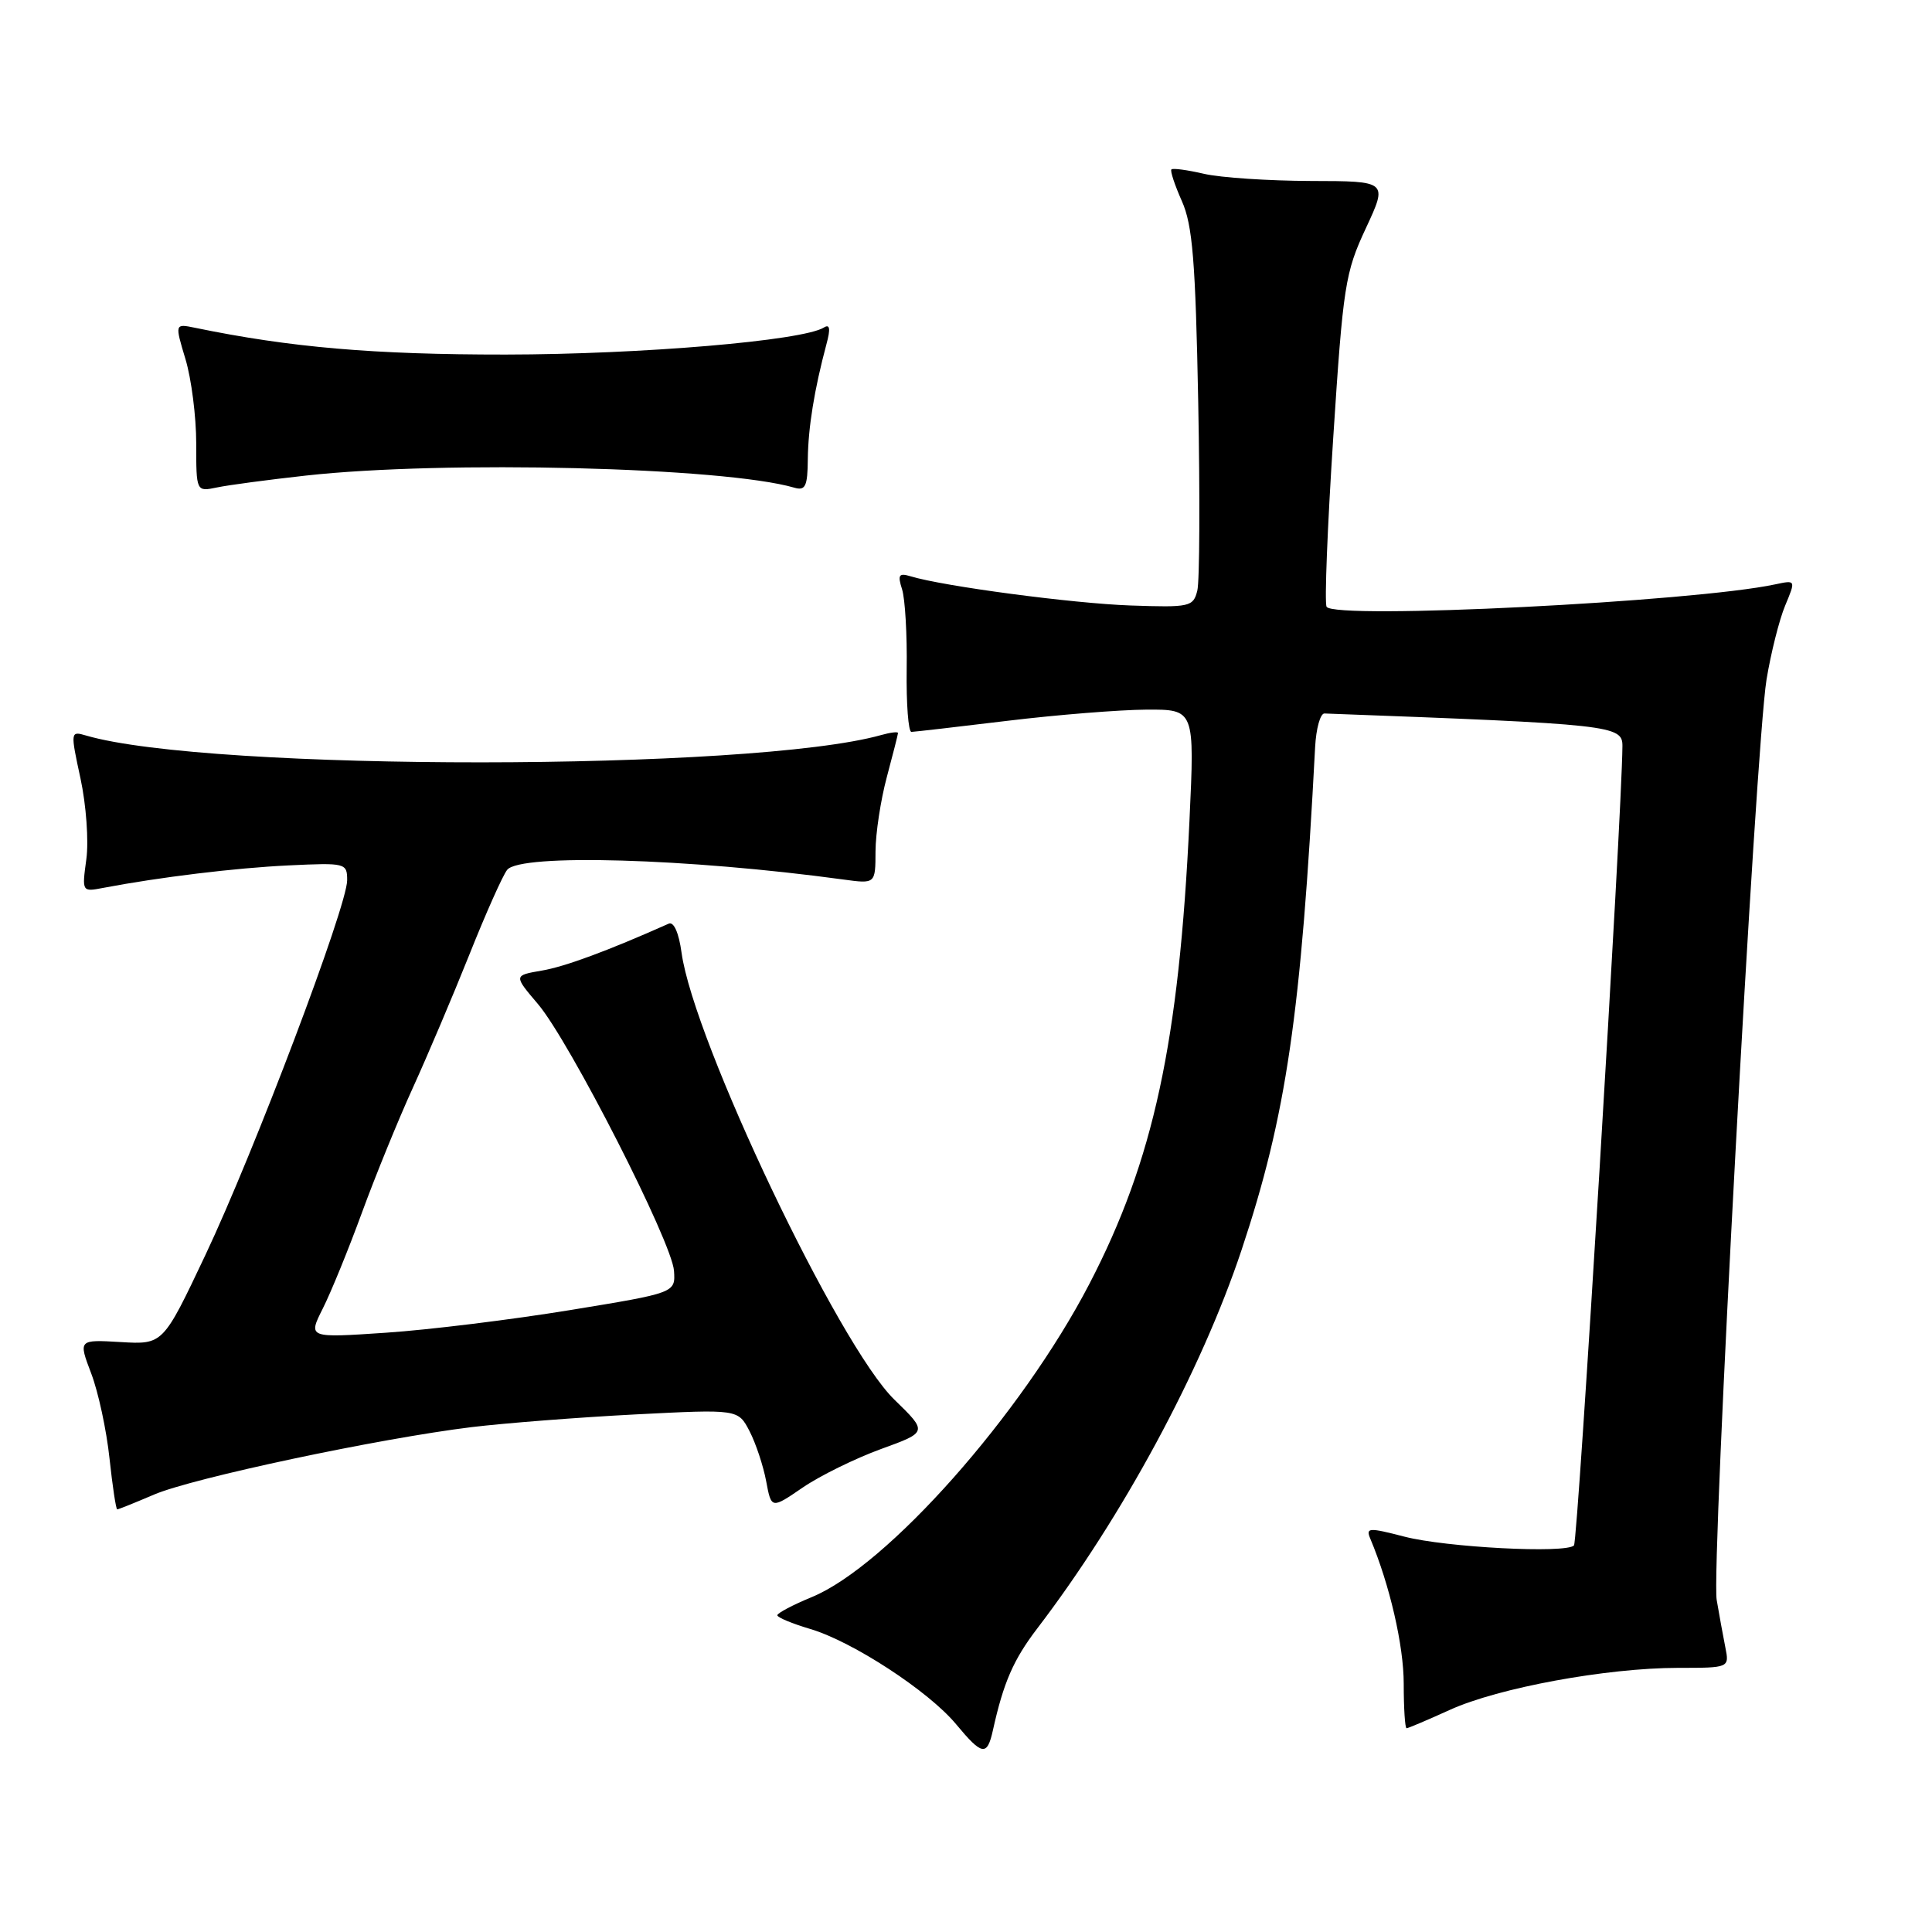 <?xml version="1.0" encoding="UTF-8" standalone="no"?>
<!DOCTYPE svg PUBLIC "-//W3C//DTD SVG 1.1//EN" "http://www.w3.org/Graphics/SVG/1.1/DTD/svg11.dtd" >
<svg xmlns="http://www.w3.org/2000/svg" xmlns:xlink="http://www.w3.org/1999/xlink" version="1.1" viewBox="0 0 256 256">
 <g >
 <path fill="currentColor"
d=" M 131.57 229.25 C 132.97 222.93 134.28 219.92 137.44 215.78 C 148.73 201.00 159.17 181.66 164.51 165.64 C 170.45 147.79 172.40 134.48 174.26 99.00 C 174.39 96.53 174.95 94.52 175.50 94.54 C 213.69 95.96 215.00 96.11 214.98 98.87 C 214.91 108.18 209.08 204.26 208.56 204.78 C 207.47 205.87 191.59 205.04 186.08 203.61 C 181.37 202.39 180.95 202.41 181.57 203.88 C 184.14 209.99 186.00 218.05 186.00 223.09 C 186.00 226.34 186.17 229.00 186.38 229.00 C 186.59 229.00 189.18 227.90 192.13 226.56 C 198.55 223.64 212.88 221.01 222.33 221.00 C 229.16 221.00 229.16 221.00 228.61 218.25 C 228.31 216.74 227.80 213.93 227.47 212.00 C 226.74 207.69 232.63 98.97 234.07 90.07 C 234.65 86.54 235.76 82.12 236.54 80.25 C 237.96 76.85 237.96 76.85 235.23 77.43 C 224.38 79.75 176.78 82.13 175.78 80.40 C 175.49 79.90 175.89 69.83 176.66 58.00 C 177.97 37.84 178.24 36.11 180.98 30.25 C 183.89 24.00 183.89 24.00 173.70 23.98 C 168.09 23.96 161.71 23.54 159.53 23.03 C 157.34 22.52 155.40 22.26 155.22 22.45 C 155.03 22.63 155.66 24.52 156.60 26.64 C 158.02 29.81 158.41 34.57 158.77 53.26 C 159.01 65.77 158.96 77.03 158.65 78.26 C 158.11 80.41 157.67 80.50 149.79 80.23 C 142.16 79.96 125.02 77.69 120.65 76.36 C 119.10 75.89 118.92 76.18 119.53 78.09 C 119.93 79.35 120.21 84.12 120.14 88.69 C 120.08 93.26 120.36 96.99 120.77 96.98 C 121.17 96.97 126.90 96.31 133.50 95.51 C 140.10 94.71 148.38 94.05 151.90 94.03 C 158.30 94.00 158.30 94.00 157.61 108.75 C 156.23 138.11 152.85 153.76 144.35 170.12 C 135.35 187.44 117.55 207.52 107.55 211.63 C 105.05 212.66 103.01 213.74 103.00 214.03 C 103.00 214.32 104.97 215.14 107.37 215.85 C 112.97 217.51 123.05 224.09 126.68 228.46 C 130.15 232.64 130.80 232.74 131.57 229.25 Z  M 20.41 198.04 C 25.54 195.84 50.24 190.60 62.50 189.10 C 66.90 188.57 76.64 187.81 84.15 187.42 C 97.80 186.72 97.80 186.72 99.32 189.64 C 100.15 191.25 101.14 194.23 101.52 196.26 C 102.21 199.95 102.21 199.95 106.36 197.11 C 108.64 195.55 113.30 193.26 116.72 192.01 C 122.93 189.76 122.93 189.76 118.51 185.46 C 111.14 178.30 91.91 137.91 90.31 126.24 C 89.95 123.60 89.28 122.09 88.61 122.39 C 80.51 126.00 74.83 128.10 71.78 128.61 C 68.06 129.25 68.06 129.25 71.28 133.04 C 75.47 137.97 89.07 164.64 89.31 168.40 C 89.50 171.31 89.50 171.31 75.50 173.60 C 67.80 174.86 56.85 176.21 51.16 176.59 C 40.81 177.29 40.81 177.29 42.77 173.39 C 43.85 171.25 46.19 165.52 47.97 160.65 C 49.75 155.79 52.78 148.36 54.70 144.15 C 56.62 139.94 59.99 132.00 62.19 126.50 C 64.38 121.00 66.64 115.94 67.21 115.25 C 69.00 113.09 91.13 113.73 111.75 116.54 C 116.00 117.12 116.00 117.12 116.01 112.81 C 116.02 110.44 116.69 106.03 117.50 103.00 C 118.31 99.97 118.98 97.34 118.99 97.13 C 118.99 96.93 117.99 97.05 116.75 97.40 C 99.71 102.19 27.68 102.23 11.40 97.46 C 9.33 96.85 9.32 96.93 10.67 103.17 C 11.42 106.65 11.77 111.46 11.44 113.85 C 10.85 118.18 10.86 118.19 13.67 117.65 C 21.13 116.23 31.23 115.00 38.25 114.67 C 45.81 114.31 46.00 114.36 46.00 116.64 C 46.00 120.07 33.68 152.64 27.20 166.33 C 21.60 178.16 21.60 178.16 15.99 177.83 C 10.38 177.50 10.38 177.50 12.09 182.00 C 13.03 184.47 14.12 189.54 14.51 193.25 C 14.91 196.96 15.37 200.00 15.53 200.00 C 15.70 200.00 17.89 199.12 20.41 198.04 Z  M 40.50 63.02 C 58.86 60.98 95.92 61.90 105.25 64.62 C 106.72 65.05 107.01 64.45 107.04 60.82 C 107.09 56.64 107.90 51.62 109.51 45.60 C 110.07 43.55 109.96 42.90 109.17 43.40 C 106.34 45.15 84.94 46.96 67.00 46.98 C 49.52 46.99 38.47 46.04 25.83 43.43 C 23.16 42.88 23.16 42.88 24.58 47.60 C 25.36 50.19 26.00 55.21 26.00 58.74 C 26.00 65.16 26.00 65.16 28.75 64.59 C 30.26 64.27 35.55 63.57 40.50 63.02 Z "/>
</g>
</svg>